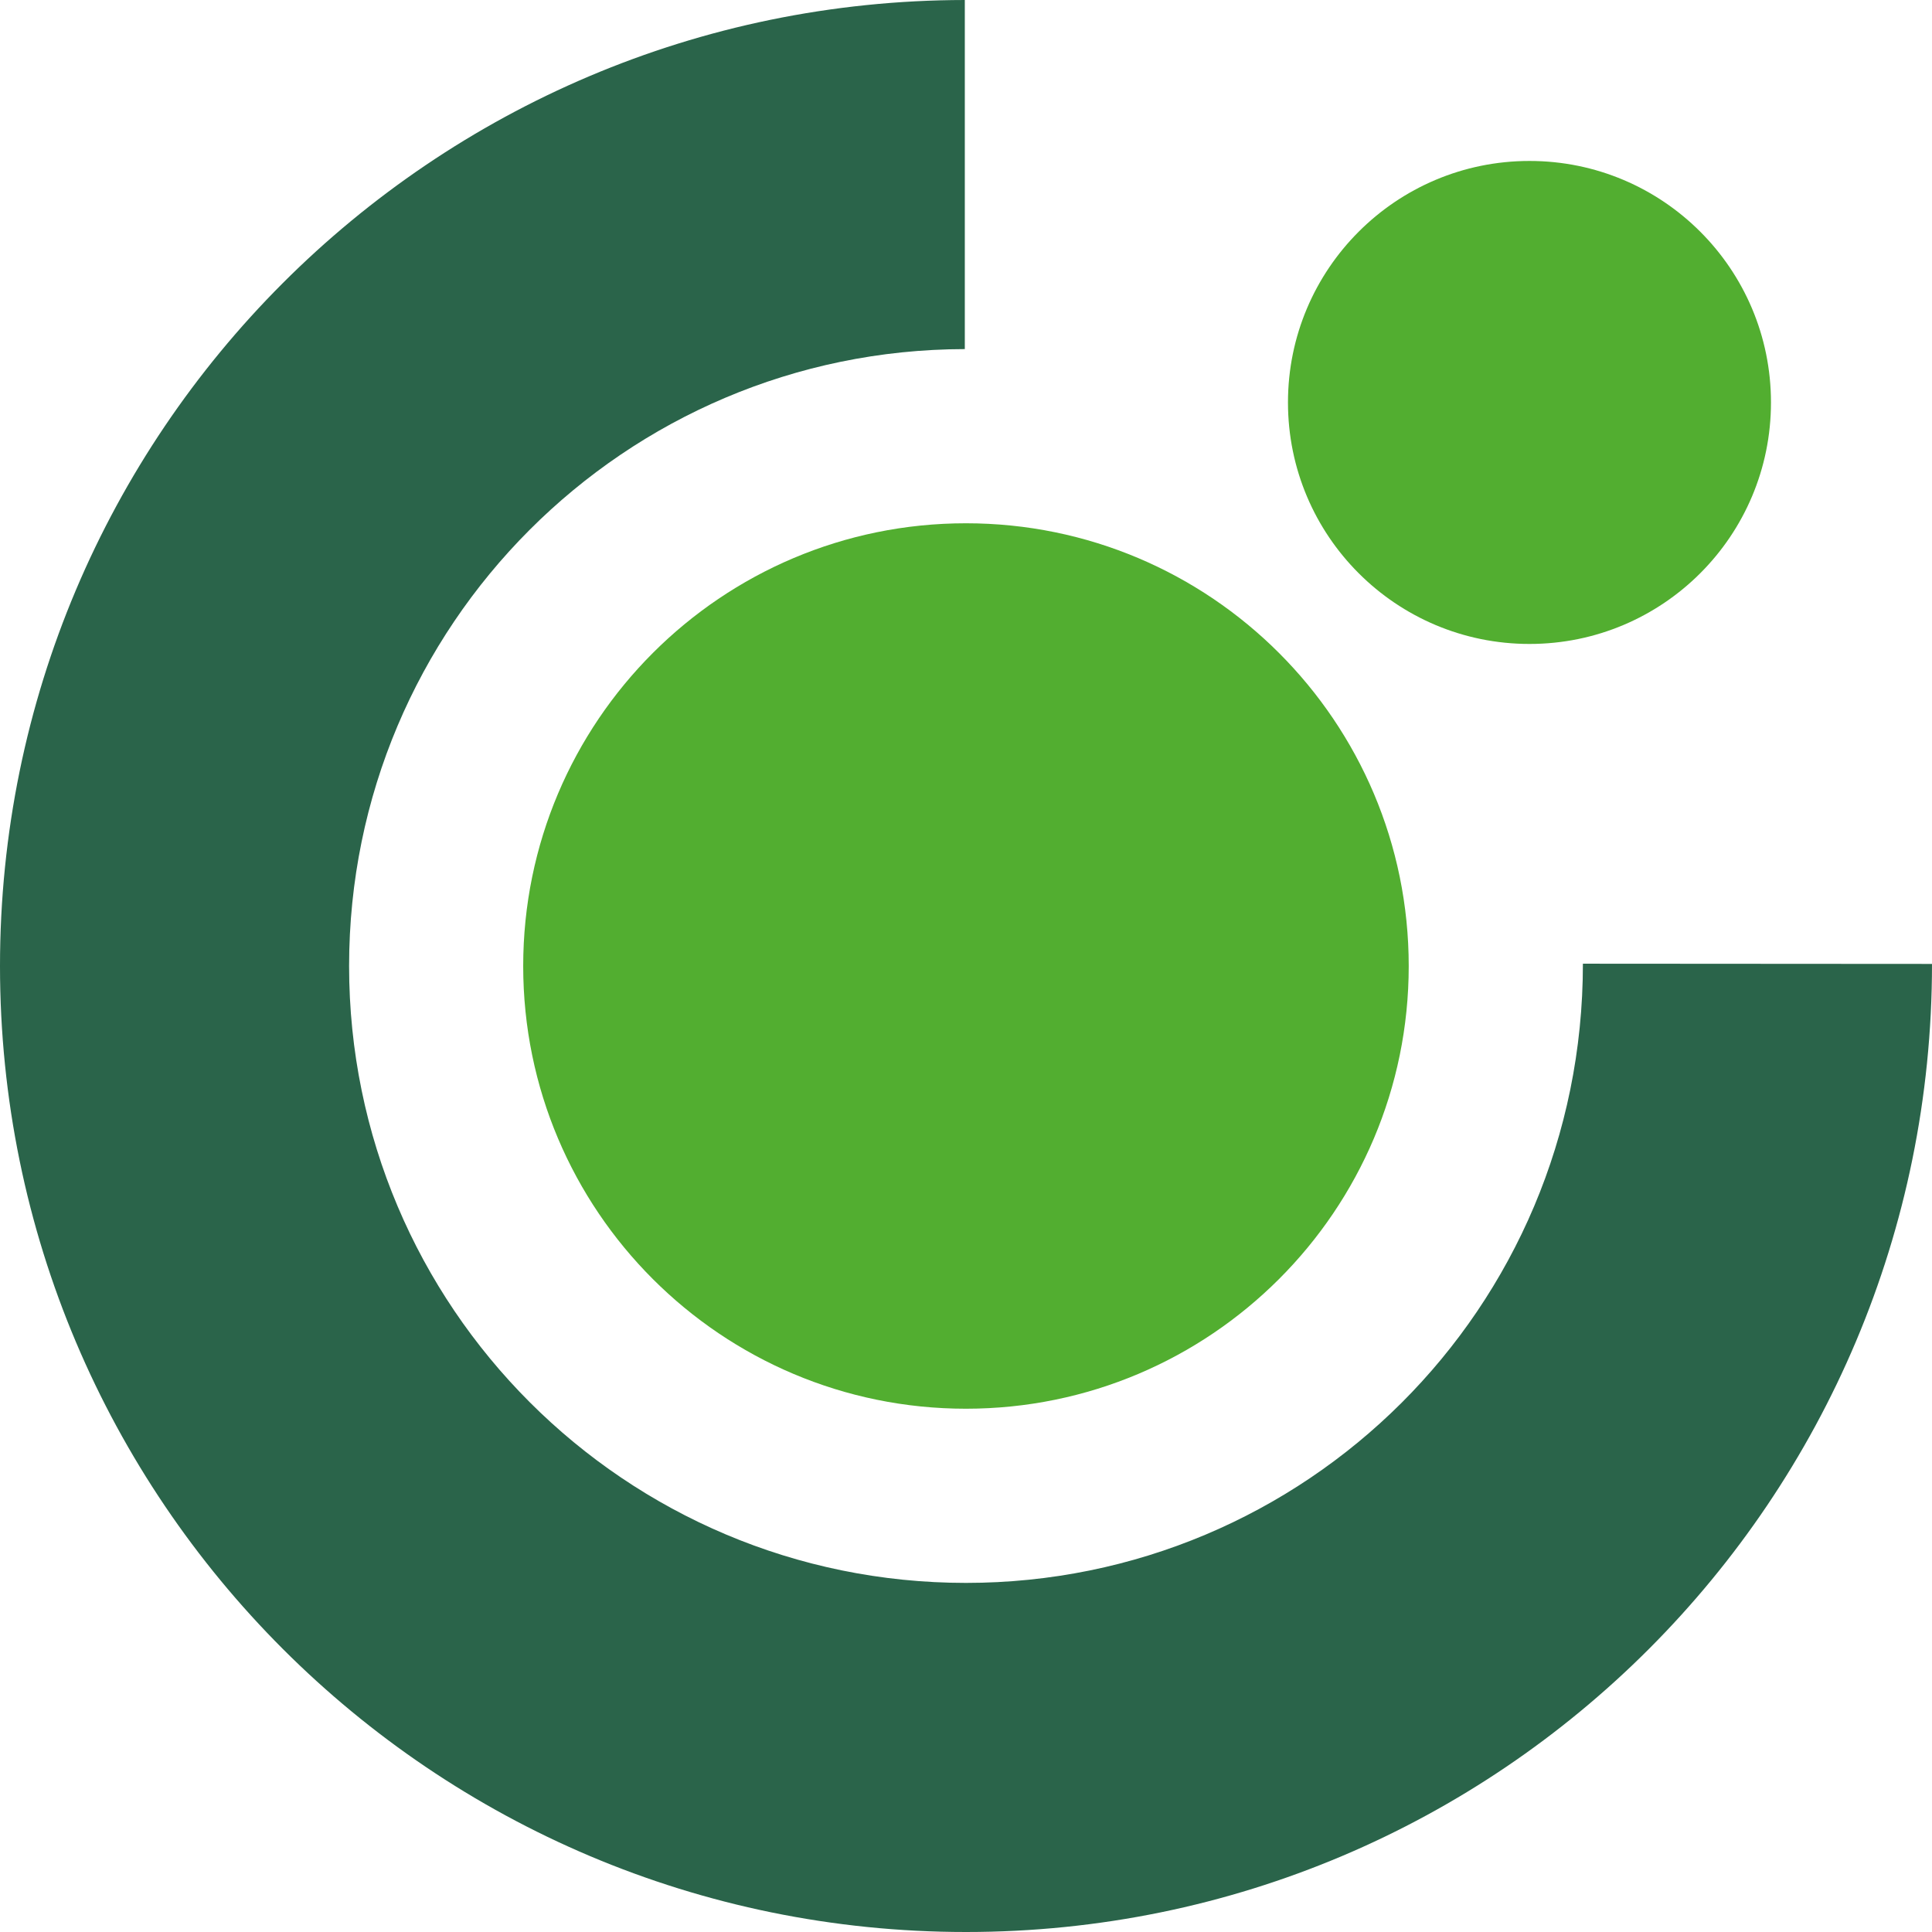 <svg width="26" height="26" viewBox="0 0 26 26" fill="none" xmlns="http://www.w3.org/2000/svg">
<path fill-rule="evenodd" clip-rule="evenodd" d="M7.041 13.001C7.041 9.71 9.708 7.042 12.999 7.042C16.289 7.042 18.958 9.71 18.958 13.001C18.958 16.291 16.289 18.958 12.999 18.958C9.708 18.958 7.041 16.291 7.041 13.001Z" fill="#52AE30"/>
<path fill-rule="evenodd" clip-rule="evenodd" d="M17.333 5.416C17.333 3.621 18.788 2.166 20.583 2.166C22.378 2.166 23.833 3.621 23.833 5.416C23.833 7.212 22.378 8.666 20.583 8.666C18.788 8.666 17.333 7.212 17.333 5.416Z" fill="#52AE30"/>
<path fill-rule="evenodd" clip-rule="evenodd" d="M12.984 0V4.698C8.406 4.705 4.698 8.419 4.698 13C4.698 17.586 8.414 21.302 13 21.302C17.558 21.302 21.302 17.621 21.302 12.969L26 12.972C26 20.18 20.18 26 13 26C5.821 26 0 20.18 0 13C0 5.825 5.813 0.009 12.984 0Z" fill="#2A644A"/>
</svg>
